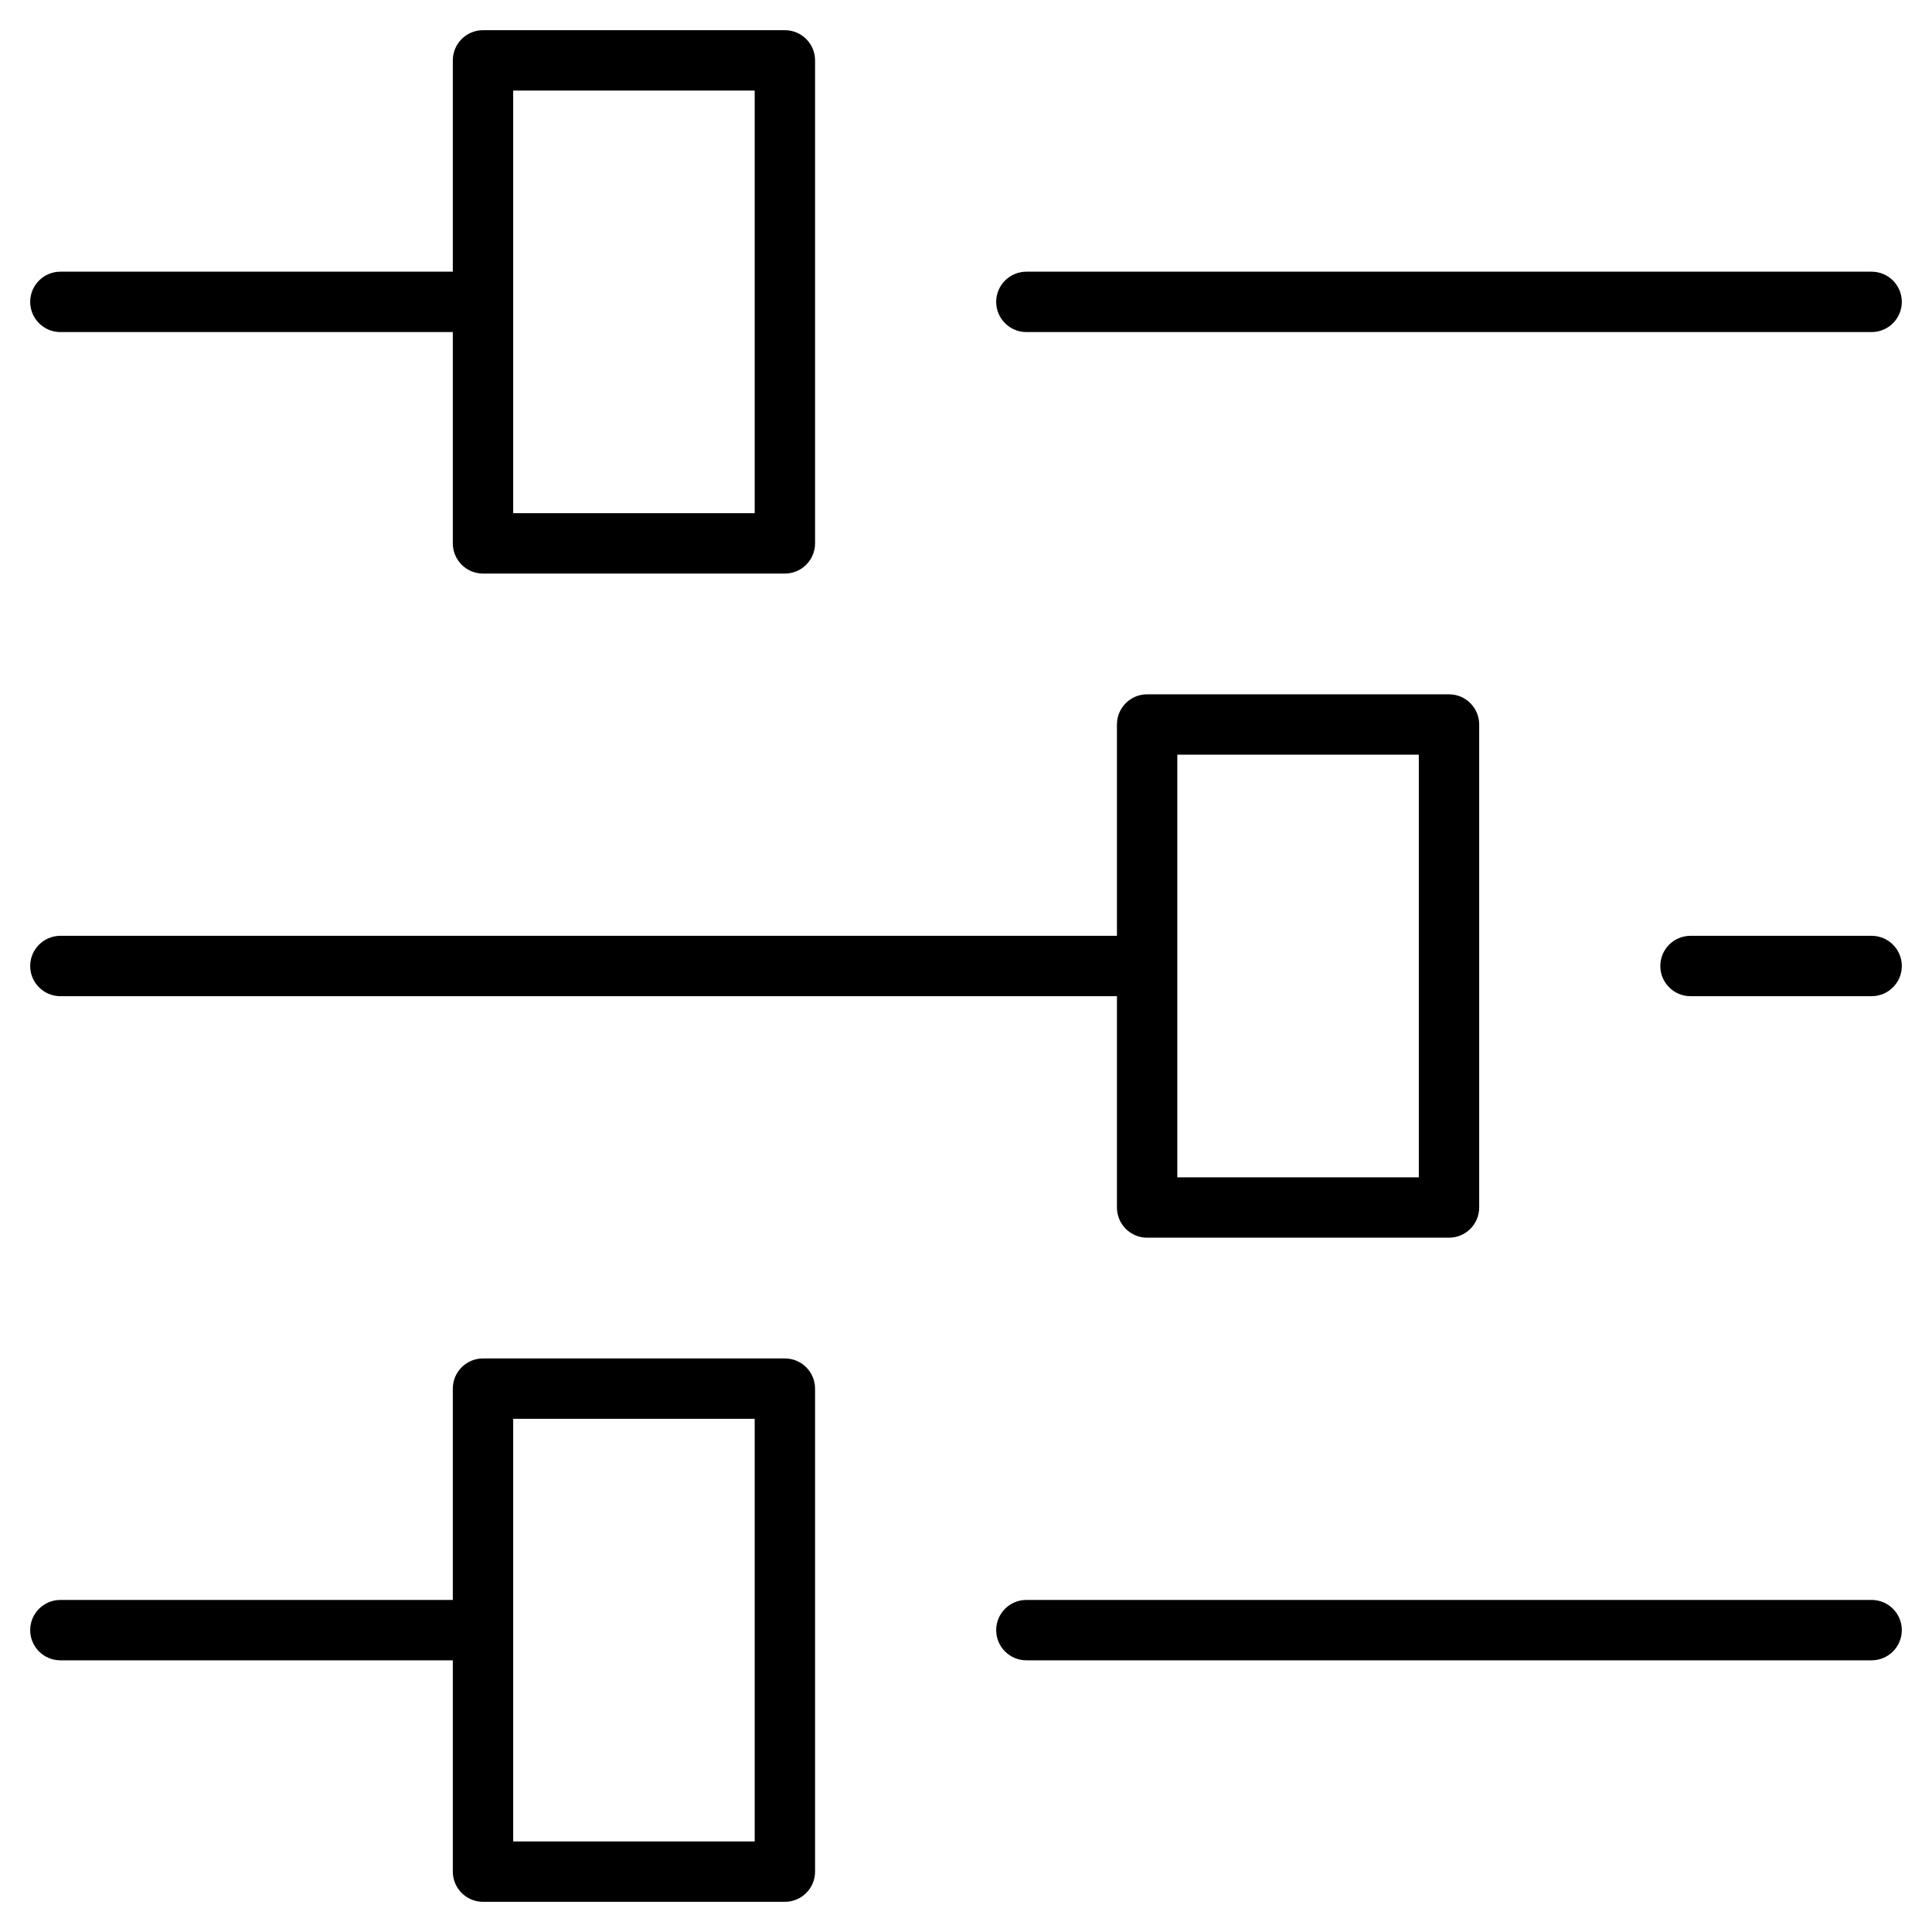 <?xml version="1.0" encoding="utf-8"?>
<!-- Generator: Adobe Illustrator 19.2.1, SVG Export Plug-In . SVG Version: 6.00 Build 0)  -->
<!DOCTYPE svg PUBLIC "-//W3C//DTD SVG 1.1//EN" "http://www.w3.org/Graphics/SVG/1.1/DTD/svg11.dtd">
<svg version="1.1" id="Layer_1" xmlns="http://www.w3.org/2000/svg" xmlns:xlink="http://www.w3.org/1999/xlink" x="0px" y="0px"
	 width="64px" height="64px" viewBox="0 0 64 64" enable-background="new 0 0 64 64" xml:space="preserve">
<path d="M62,9H34c-0.552,0-1,0.448-1,1s0.448,1,1,1h28c0.552,0,1-0.448,1-1S62.552,9,62,9z"/>
<path d="M2,11h13v7c0,0.552,0.448,1,1,1h10c0.552,0,1-0.448,1-1V2c0-0.552-0.448-1-1-1H16c-0.552,0-1,0.448-1,1v7H2
	c-0.552,0-1,0.448-1,1S1.448,11,2,11z M17,3h8v14h-8V3z"/>
<path d="M62,53H34c-0.552,0-1,0.448-1,1s0.448,1,1,1h28c0.552,0,1-0.448,1-1S62.552,53,62,53z"/>
<path d="M2,55h13v7c0,0.552,0.448,1,1,1h10c0.552,0,1-0.448,1-1V46c0-0.552-0.448-1-1-1H16c-0.552,0-1,0.448-1,1v7H2
	c-0.552,0-1,0.448-1,1S1.448,55,2,55z M17,47h8v14h-8V47z"/>
<path d="M62,31h-6c-0.552,0-1,0.448-1,1s0.448,1,1,1h6c0.552,0,1-0.448,1-1S62.552,31,62,31z"/>
<path d="M2,33h35v7c0,0.552,0.448,1,1,1h10c0.552,0,1-0.448,1-1V24c0-0.552-0.448-1-1-1H38c-0.552,0-1,0.448-1,1v7H2
	c-0.552,0-1,0.448-1,1S1.448,33,2,33z M39,25h8v14h-8V25z"/>
</svg>
